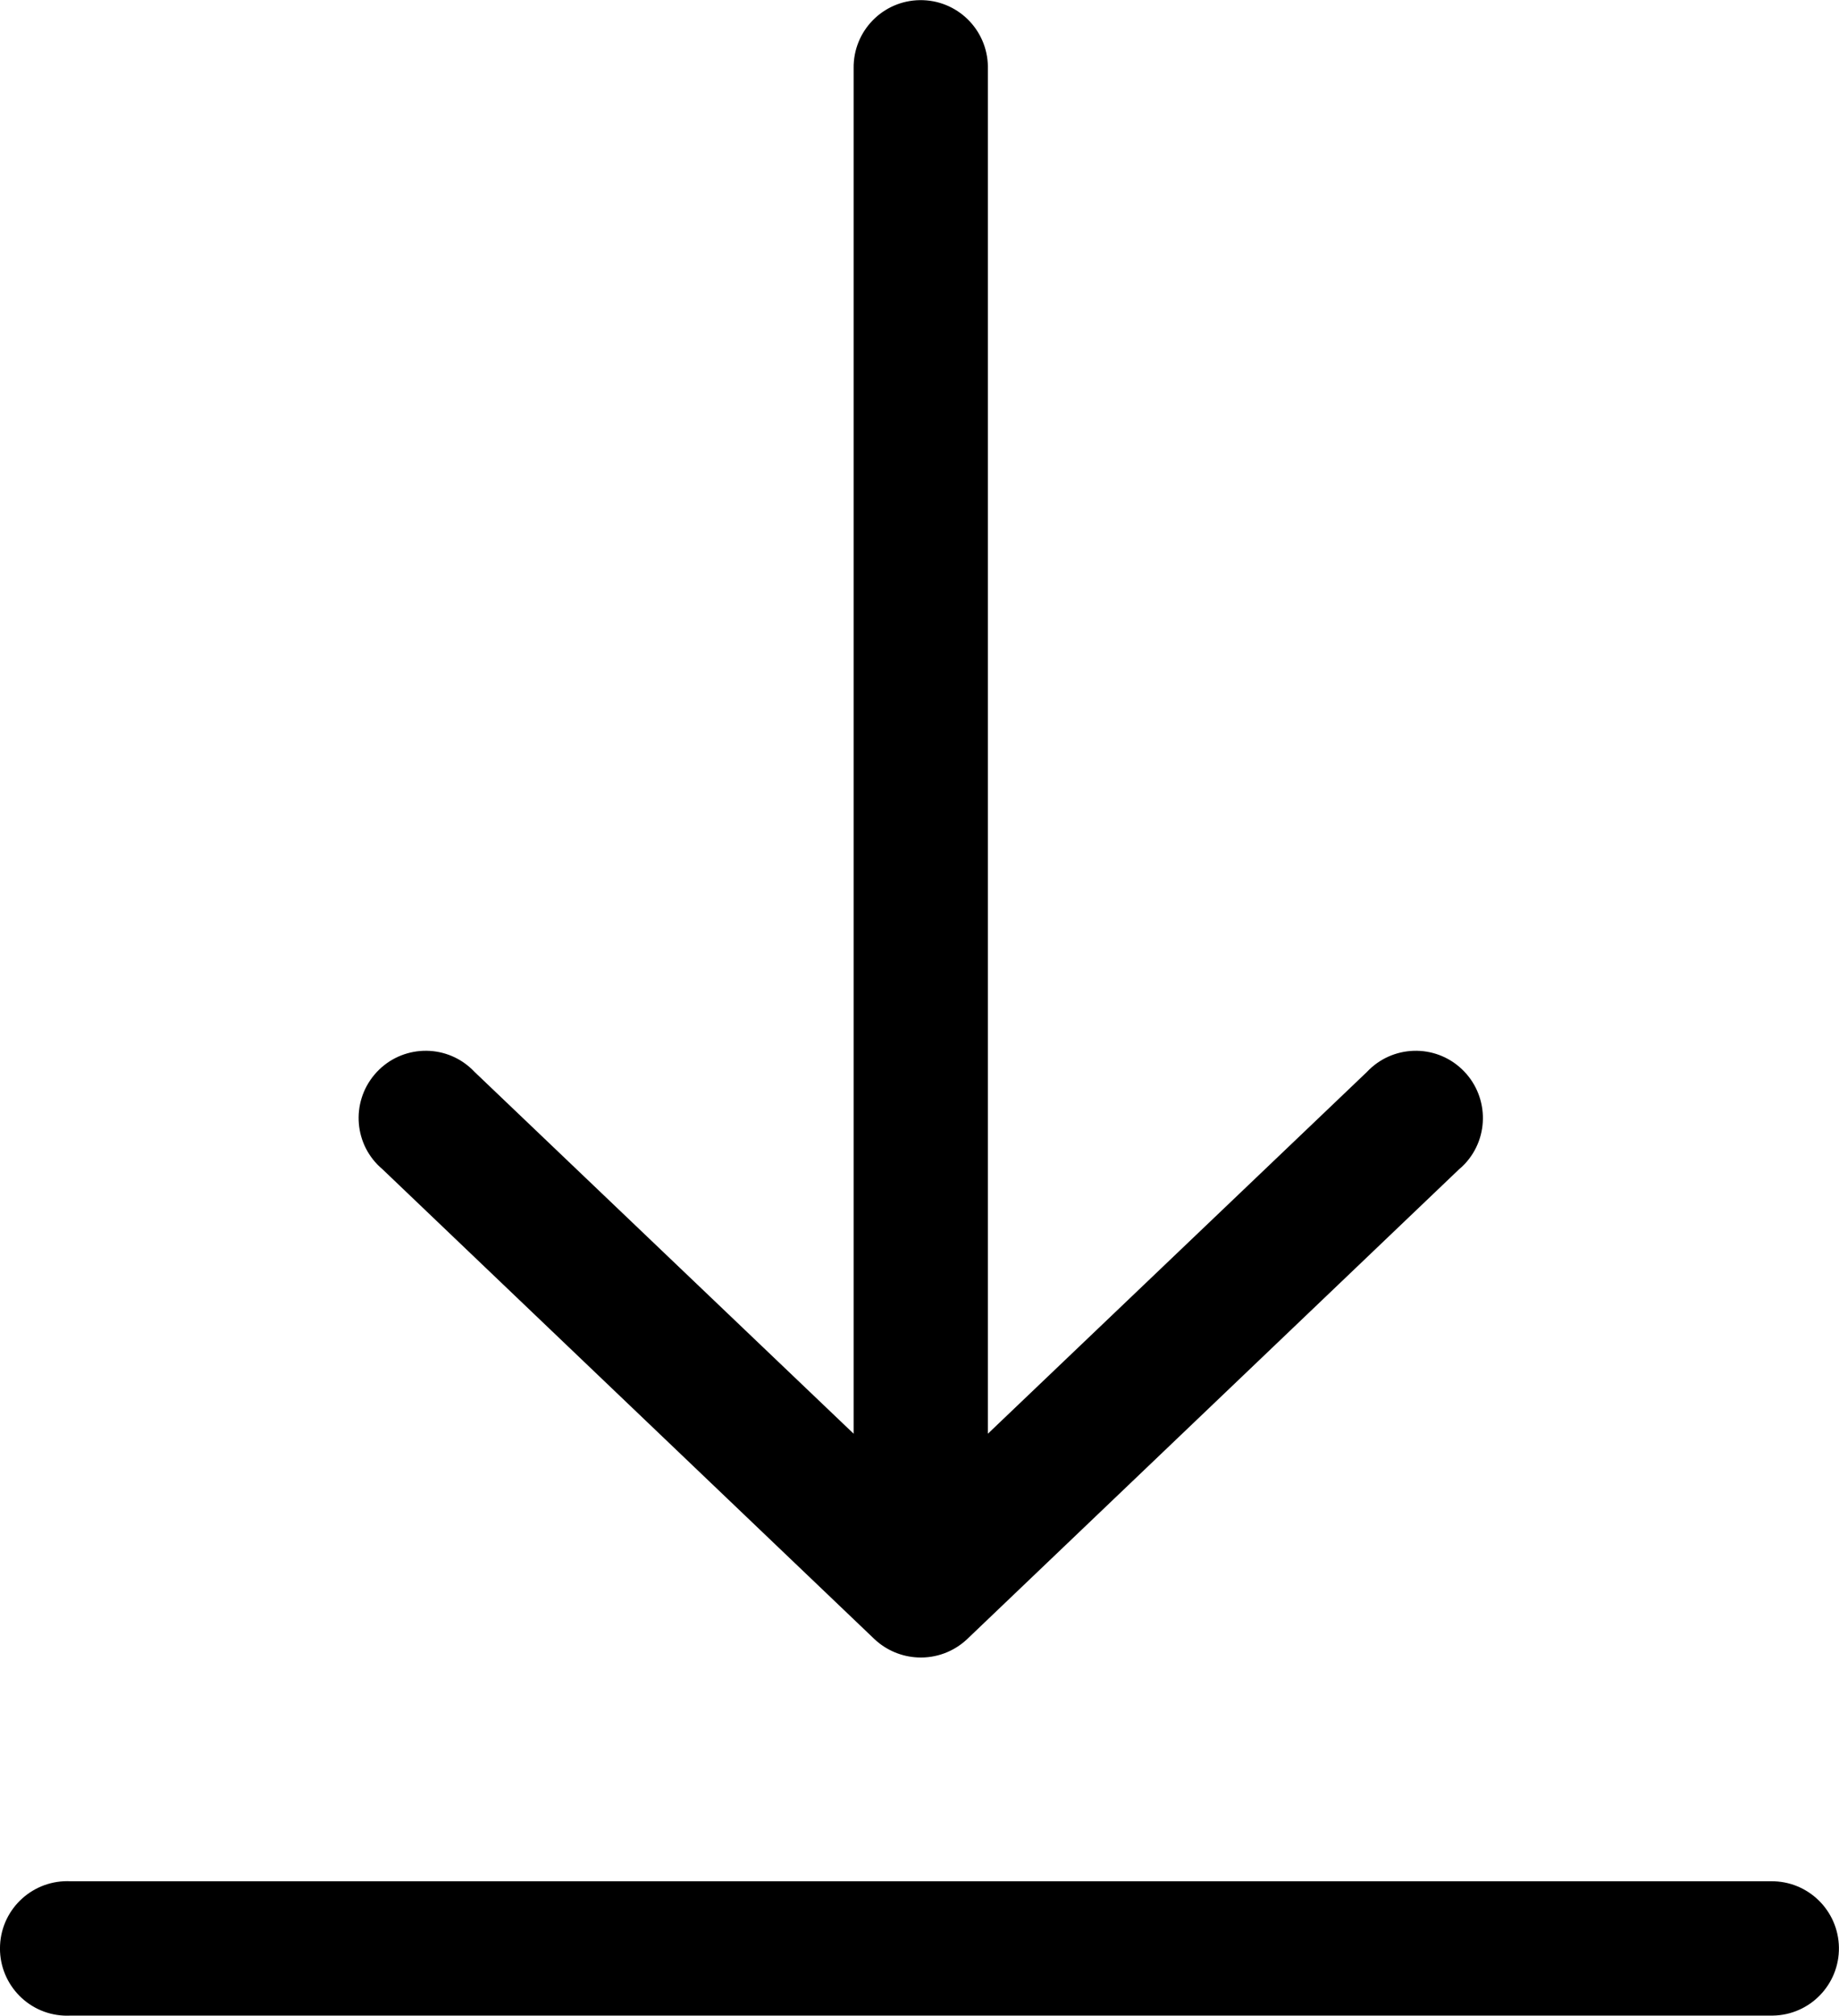<?xml version="1.0" encoding="utf-8"?>
<!-- Generator: Adobe Illustrator 16.0.0, SVG Export Plug-In . SVG Version: 6.00 Build 0)  -->
<!DOCTYPE svg PUBLIC "-//W3C//DTD SVG 1.1//EN" "http://www.w3.org/Graphics/SVG/1.1/DTD/svg11.dtd">
<svg version="1.1" id="Layer_1" xmlns="http://www.w3.org/2000/svg" xmlns:xlink="http://www.w3.org/1999/xlink" x="0px" y="0px"
	 width="25.561px" height="28px" viewBox="1243.884 224.204 25.561 28" enable-background="new 1243.884 224.204 25.561 28"
	 xml:space="preserve">
<g transform="translate(0,-952.362)">
	<path d="M1244.769,1204.565c-0.515-0.026-0.911-0.466-0.884-0.981c0.026-0.515,0.466-0.911,0.981-0.885l0,0h23.632
		c0.516-0.007,0.938,0.405,0.946,0.92c0.007,0.515-0.404,0.939-0.92,0.946c-0.009,0-0.018,0-0.026,0h-23.632
		C1244.834,1204.567,1244.802,1204.567,1244.769,1204.565z M1256.644,1199.59c-0.225-0.009-0.439-0.099-0.603-0.252l-6.841-6.53
		c-0.395-0.332-0.443-0.92-0.111-1.314c0.332-0.394,0.921-0.444,1.314-0.111c0.027,0.023,0.055,0.049,0.079,0.075l5.267,5.024
		v-18.968c-0.007-0.516,0.404-0.939,0.92-0.946s0.938,0.405,0.946,0.92c0,0.009,0,0.018,0,0.026v18.968l5.267-5.024
		c0.352-0.376,0.942-0.396,1.318-0.043c0.376,0.353,0.396,0.943,0.044,1.319c-0.025,0.027-0.052,0.052-0.08,0.075l-6.841,6.53
		C1257.14,1199.51,1256.895,1199.601,1256.644,1199.59z"/>
</g>
</svg>
